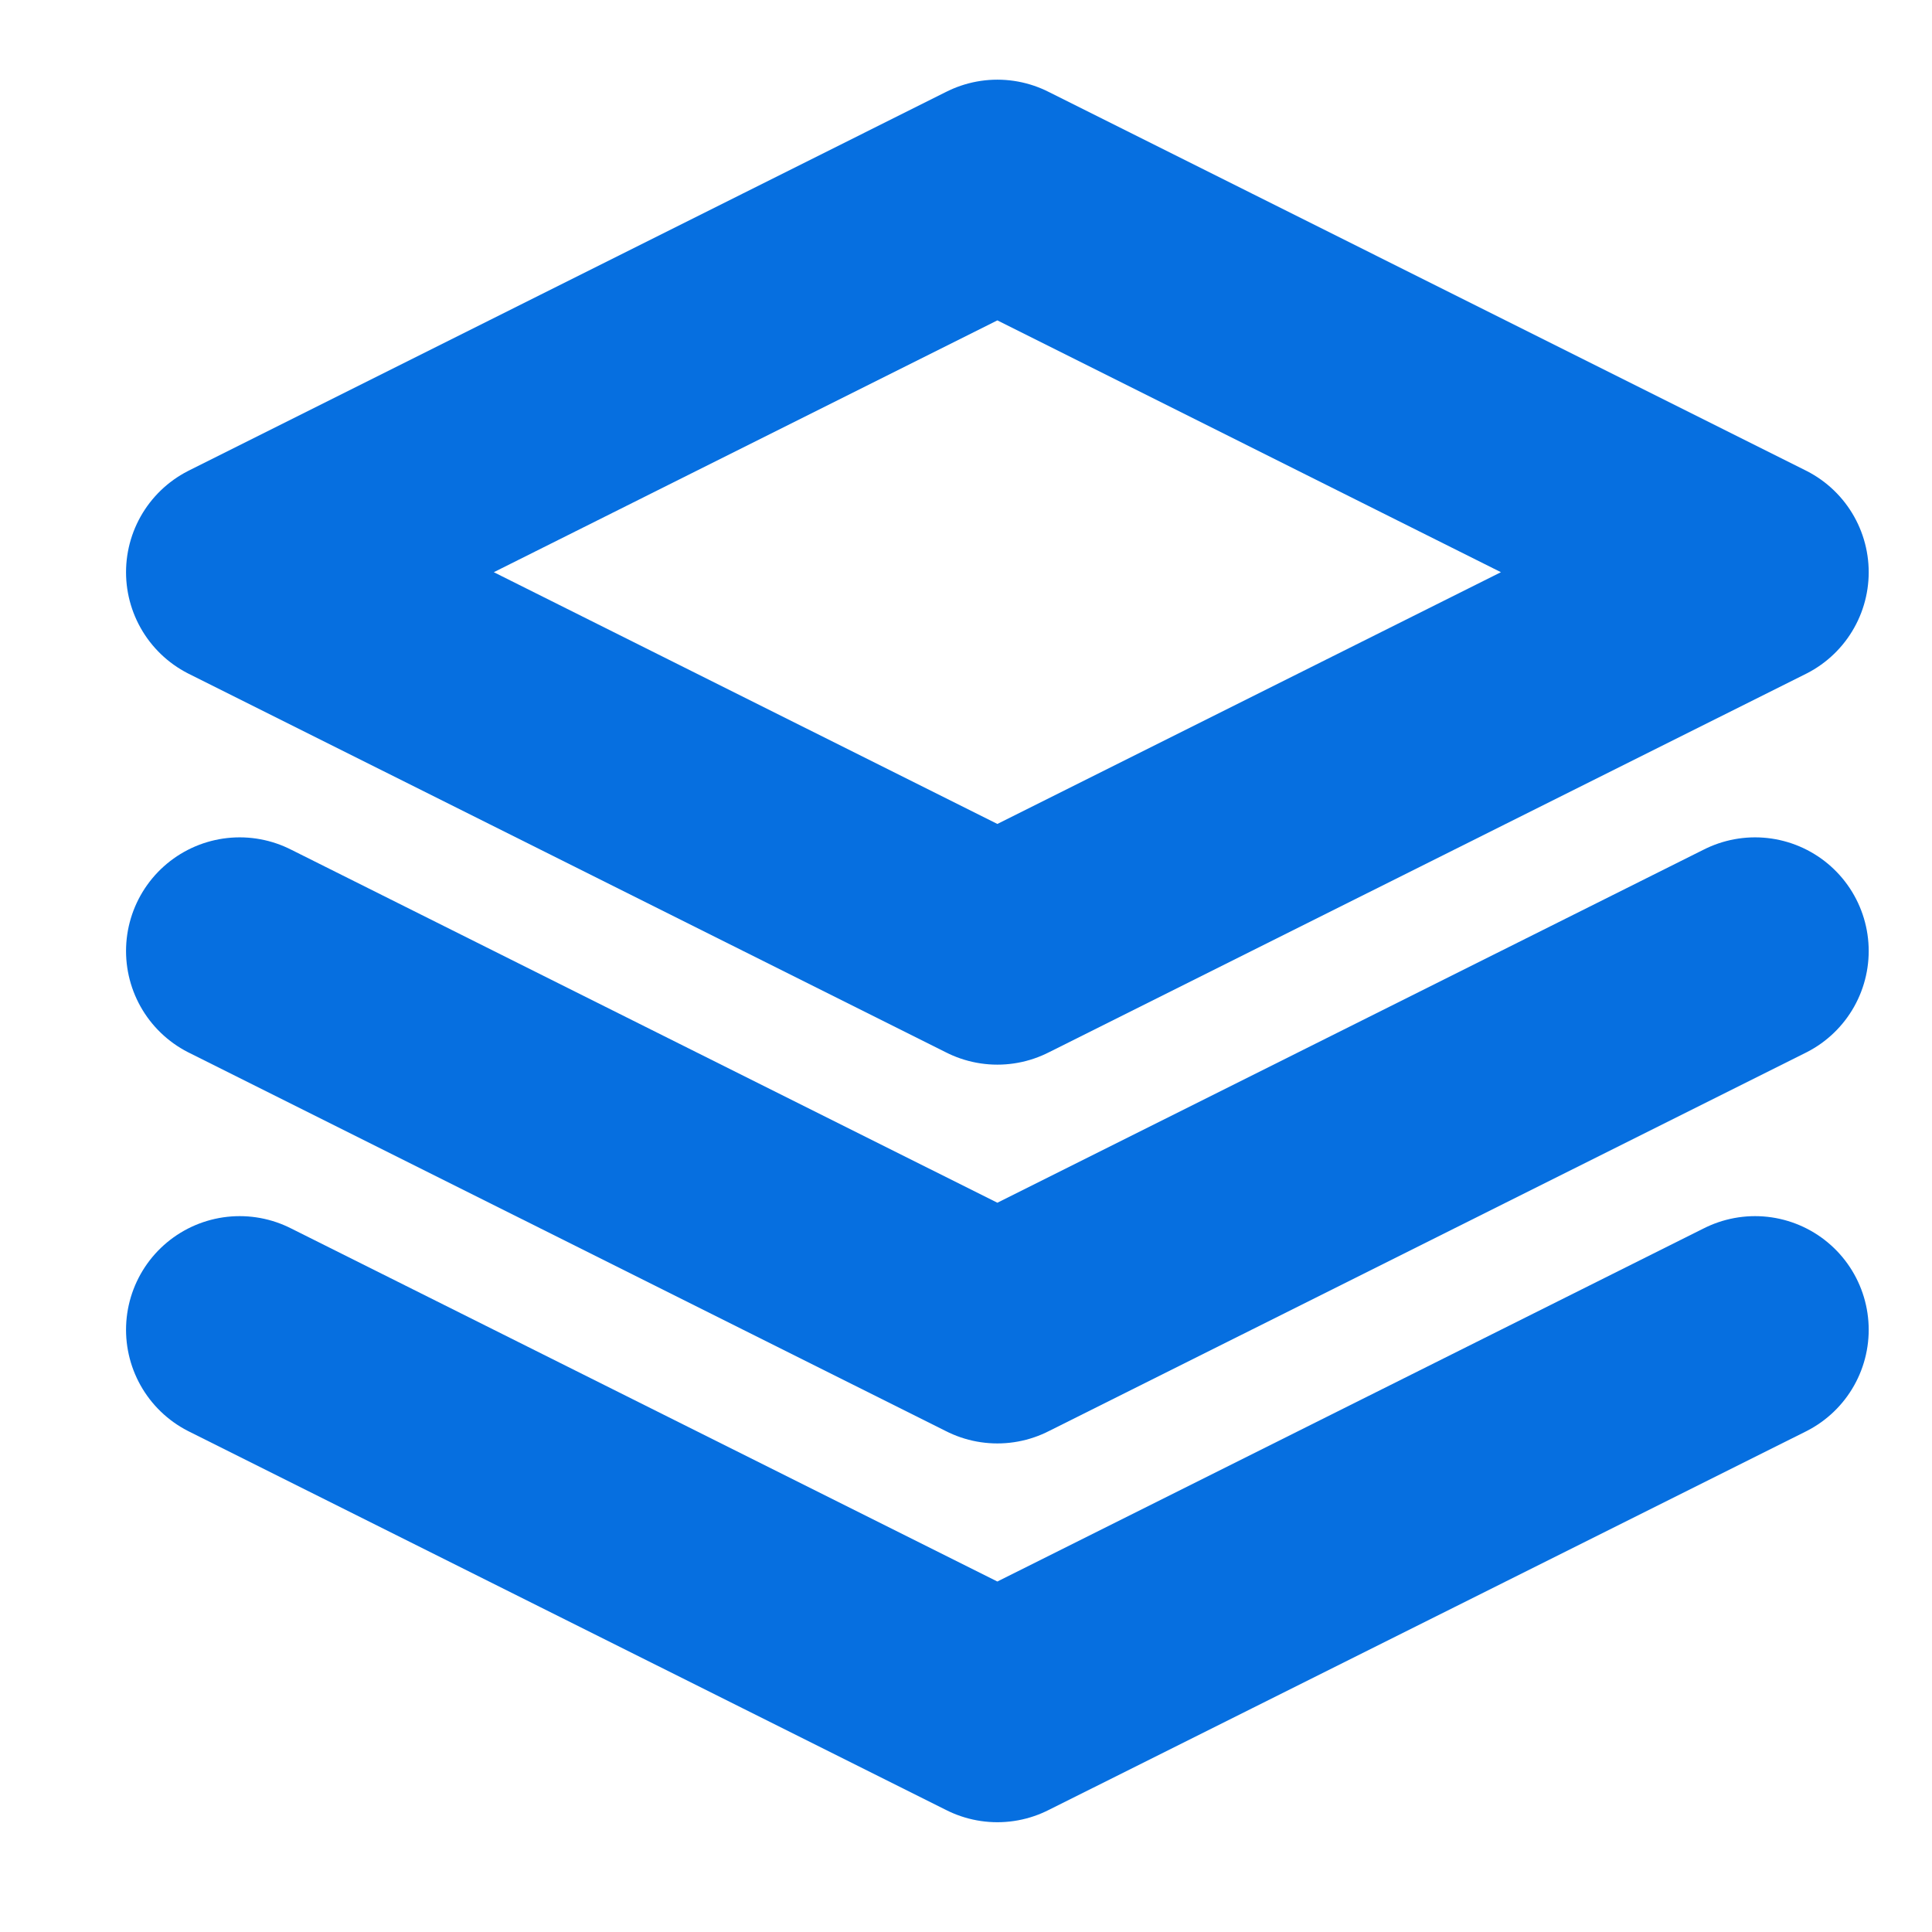 <svg width="17" height="17" viewBox="0 0 17 17" fill="none" xmlns="http://www.w3.org/2000/svg">
<g clip-path="url(#clip0_893_1893)">
<path d="M2.109 11.701L8.776 15.034L15.443 11.701" stroke="#066FE0" stroke-width="2" stroke-linecap="round" stroke-linejoin="round"/>
<path d="M2.109 8.368L8.776 11.701L15.443 8.368" stroke="#066FE0" stroke-width="2" stroke-linecap="round" stroke-linejoin="round"/>
<path d="M8.776 1.701L2.109 5.035L8.776 8.368L15.443 5.035L8.776 1.701Z" stroke="#066FE0" stroke-width="2" stroke-linecap="round" stroke-linejoin="round"/>
</g>
<defs>
<clipPath id="clip0_893_1893">
<rect width="16" height="16" fill="white" transform="translate(0.776 0.368)"/>
</clipPath>
</defs>
</svg>
